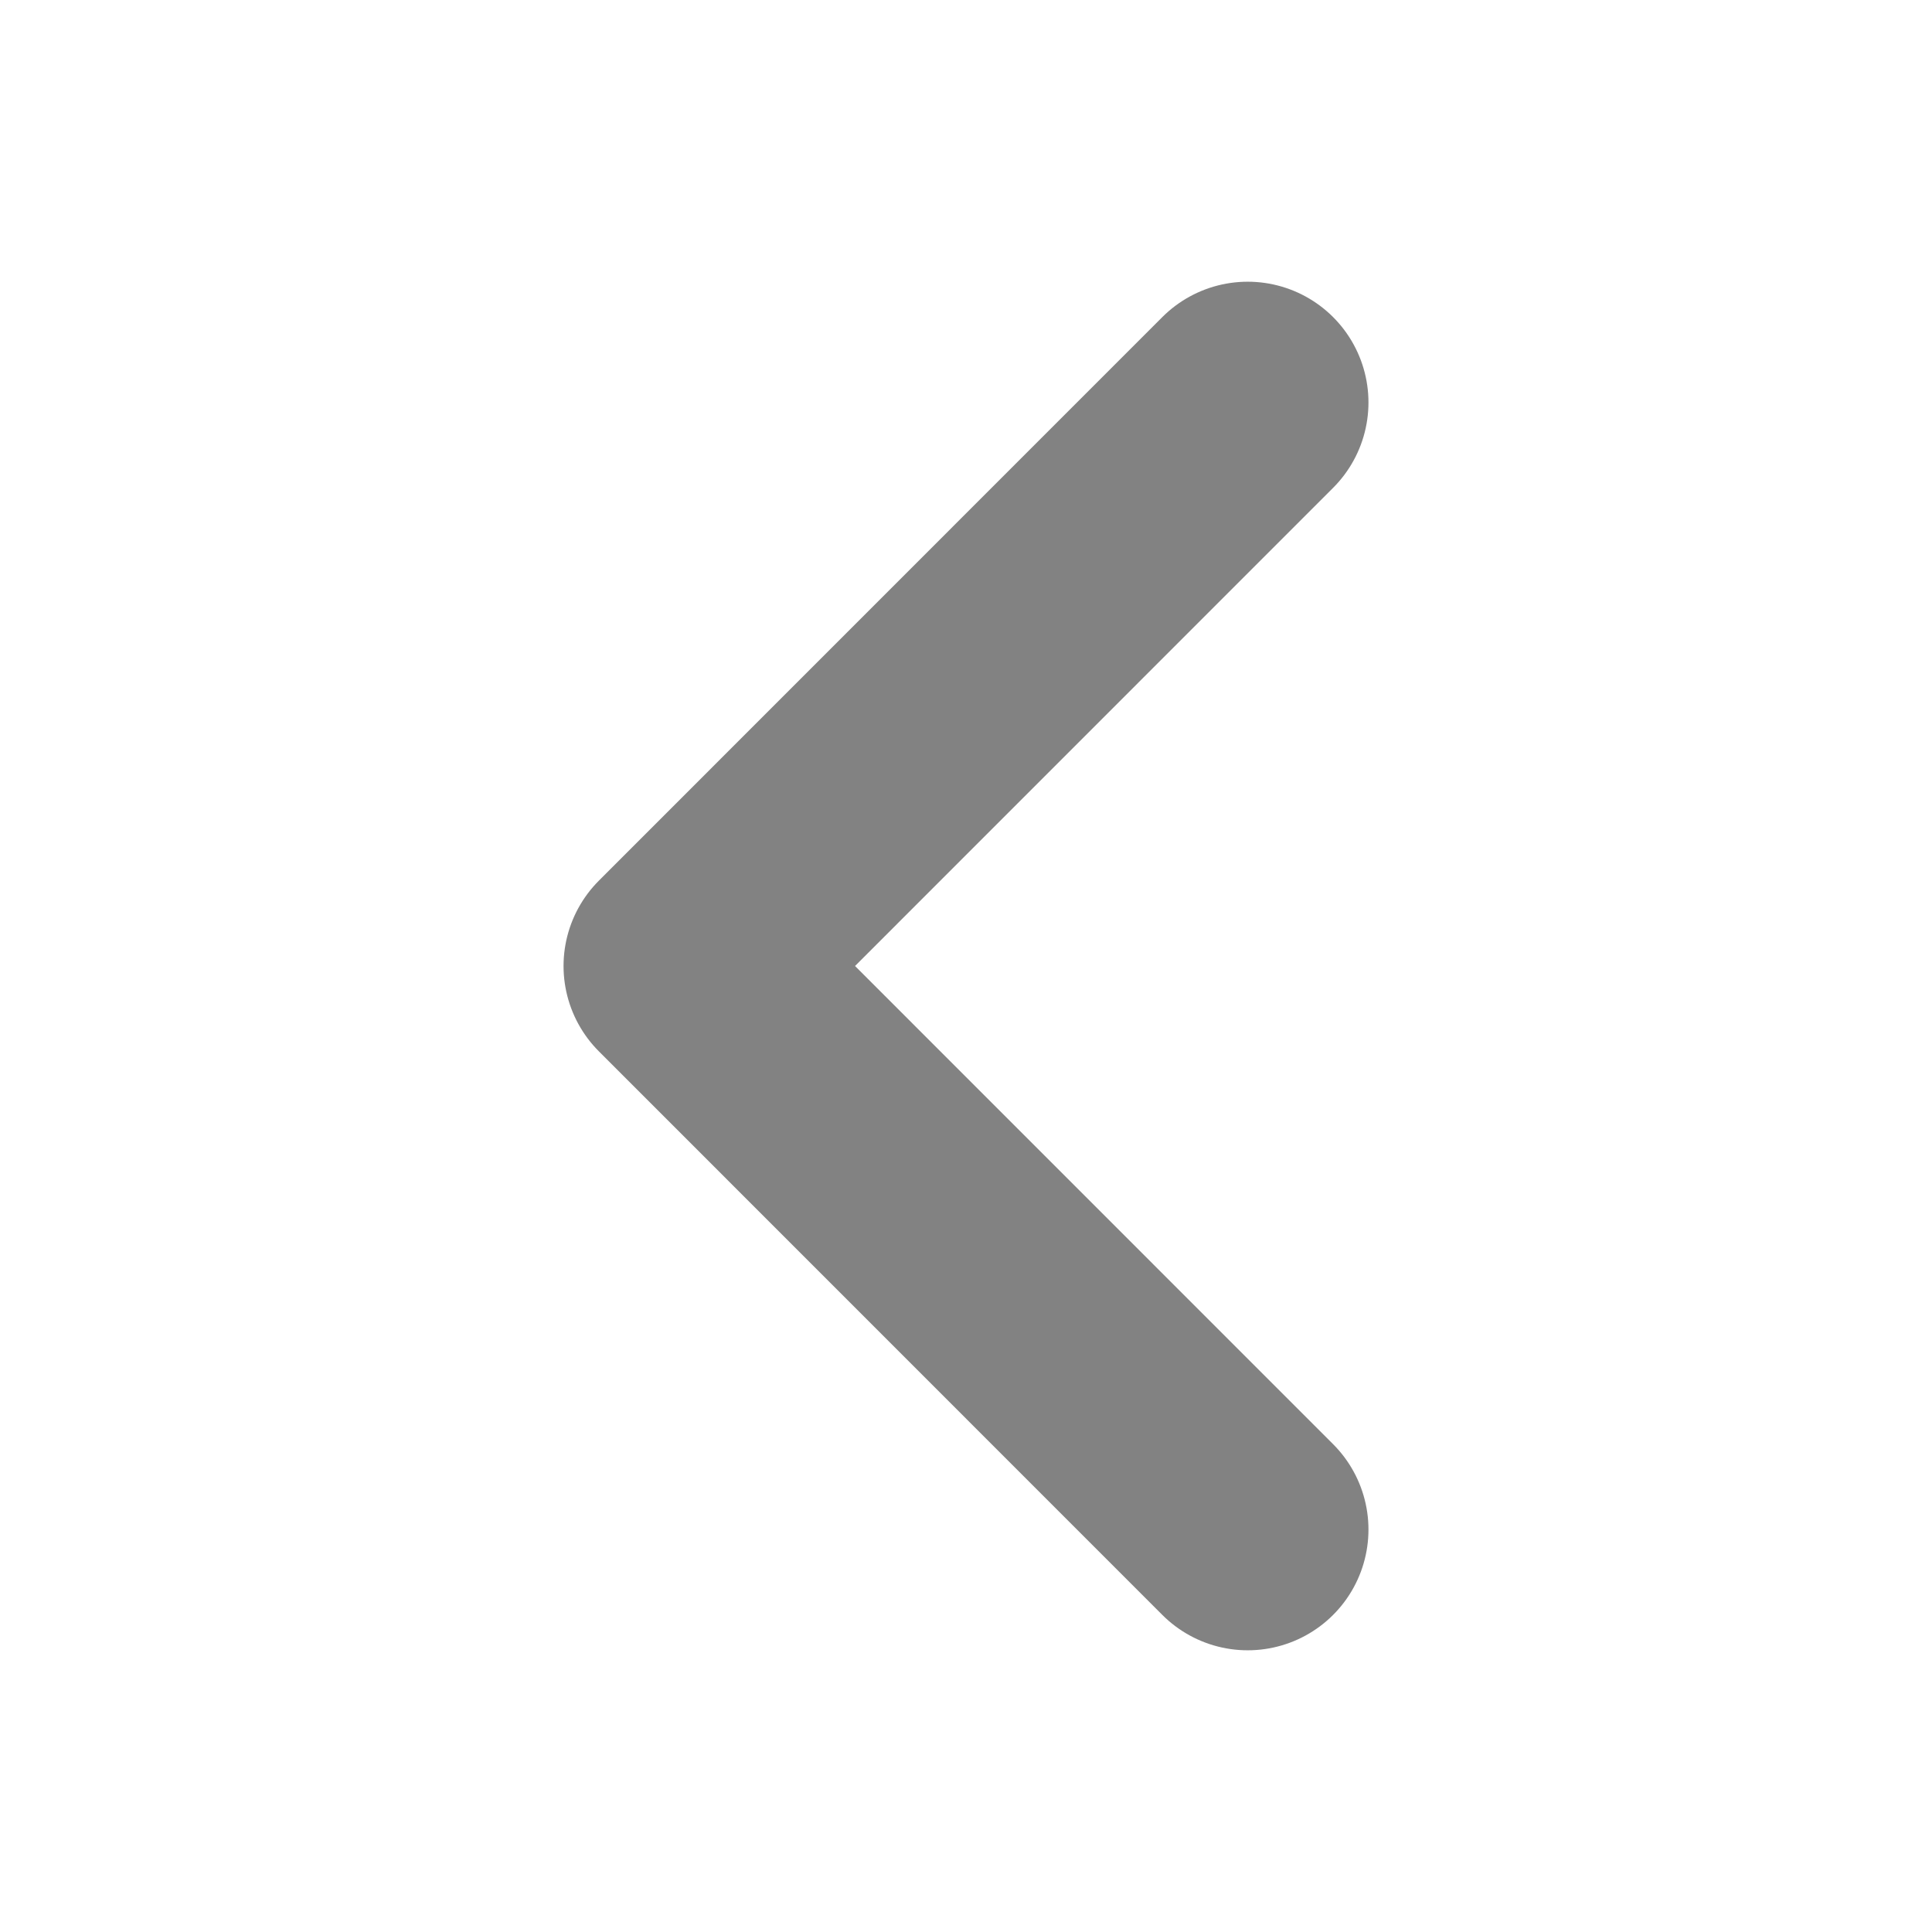 <svg width="16" height="16" viewBox="0 0 16 16" fill="none" xmlns="http://www.w3.org/2000/svg">
<path d="M10.333 12.667L5.667 8L10.333 3.333" stroke="#828282" stroke-width="2" stroke-linecap="round" stroke-linejoin="round"/>
</svg>
